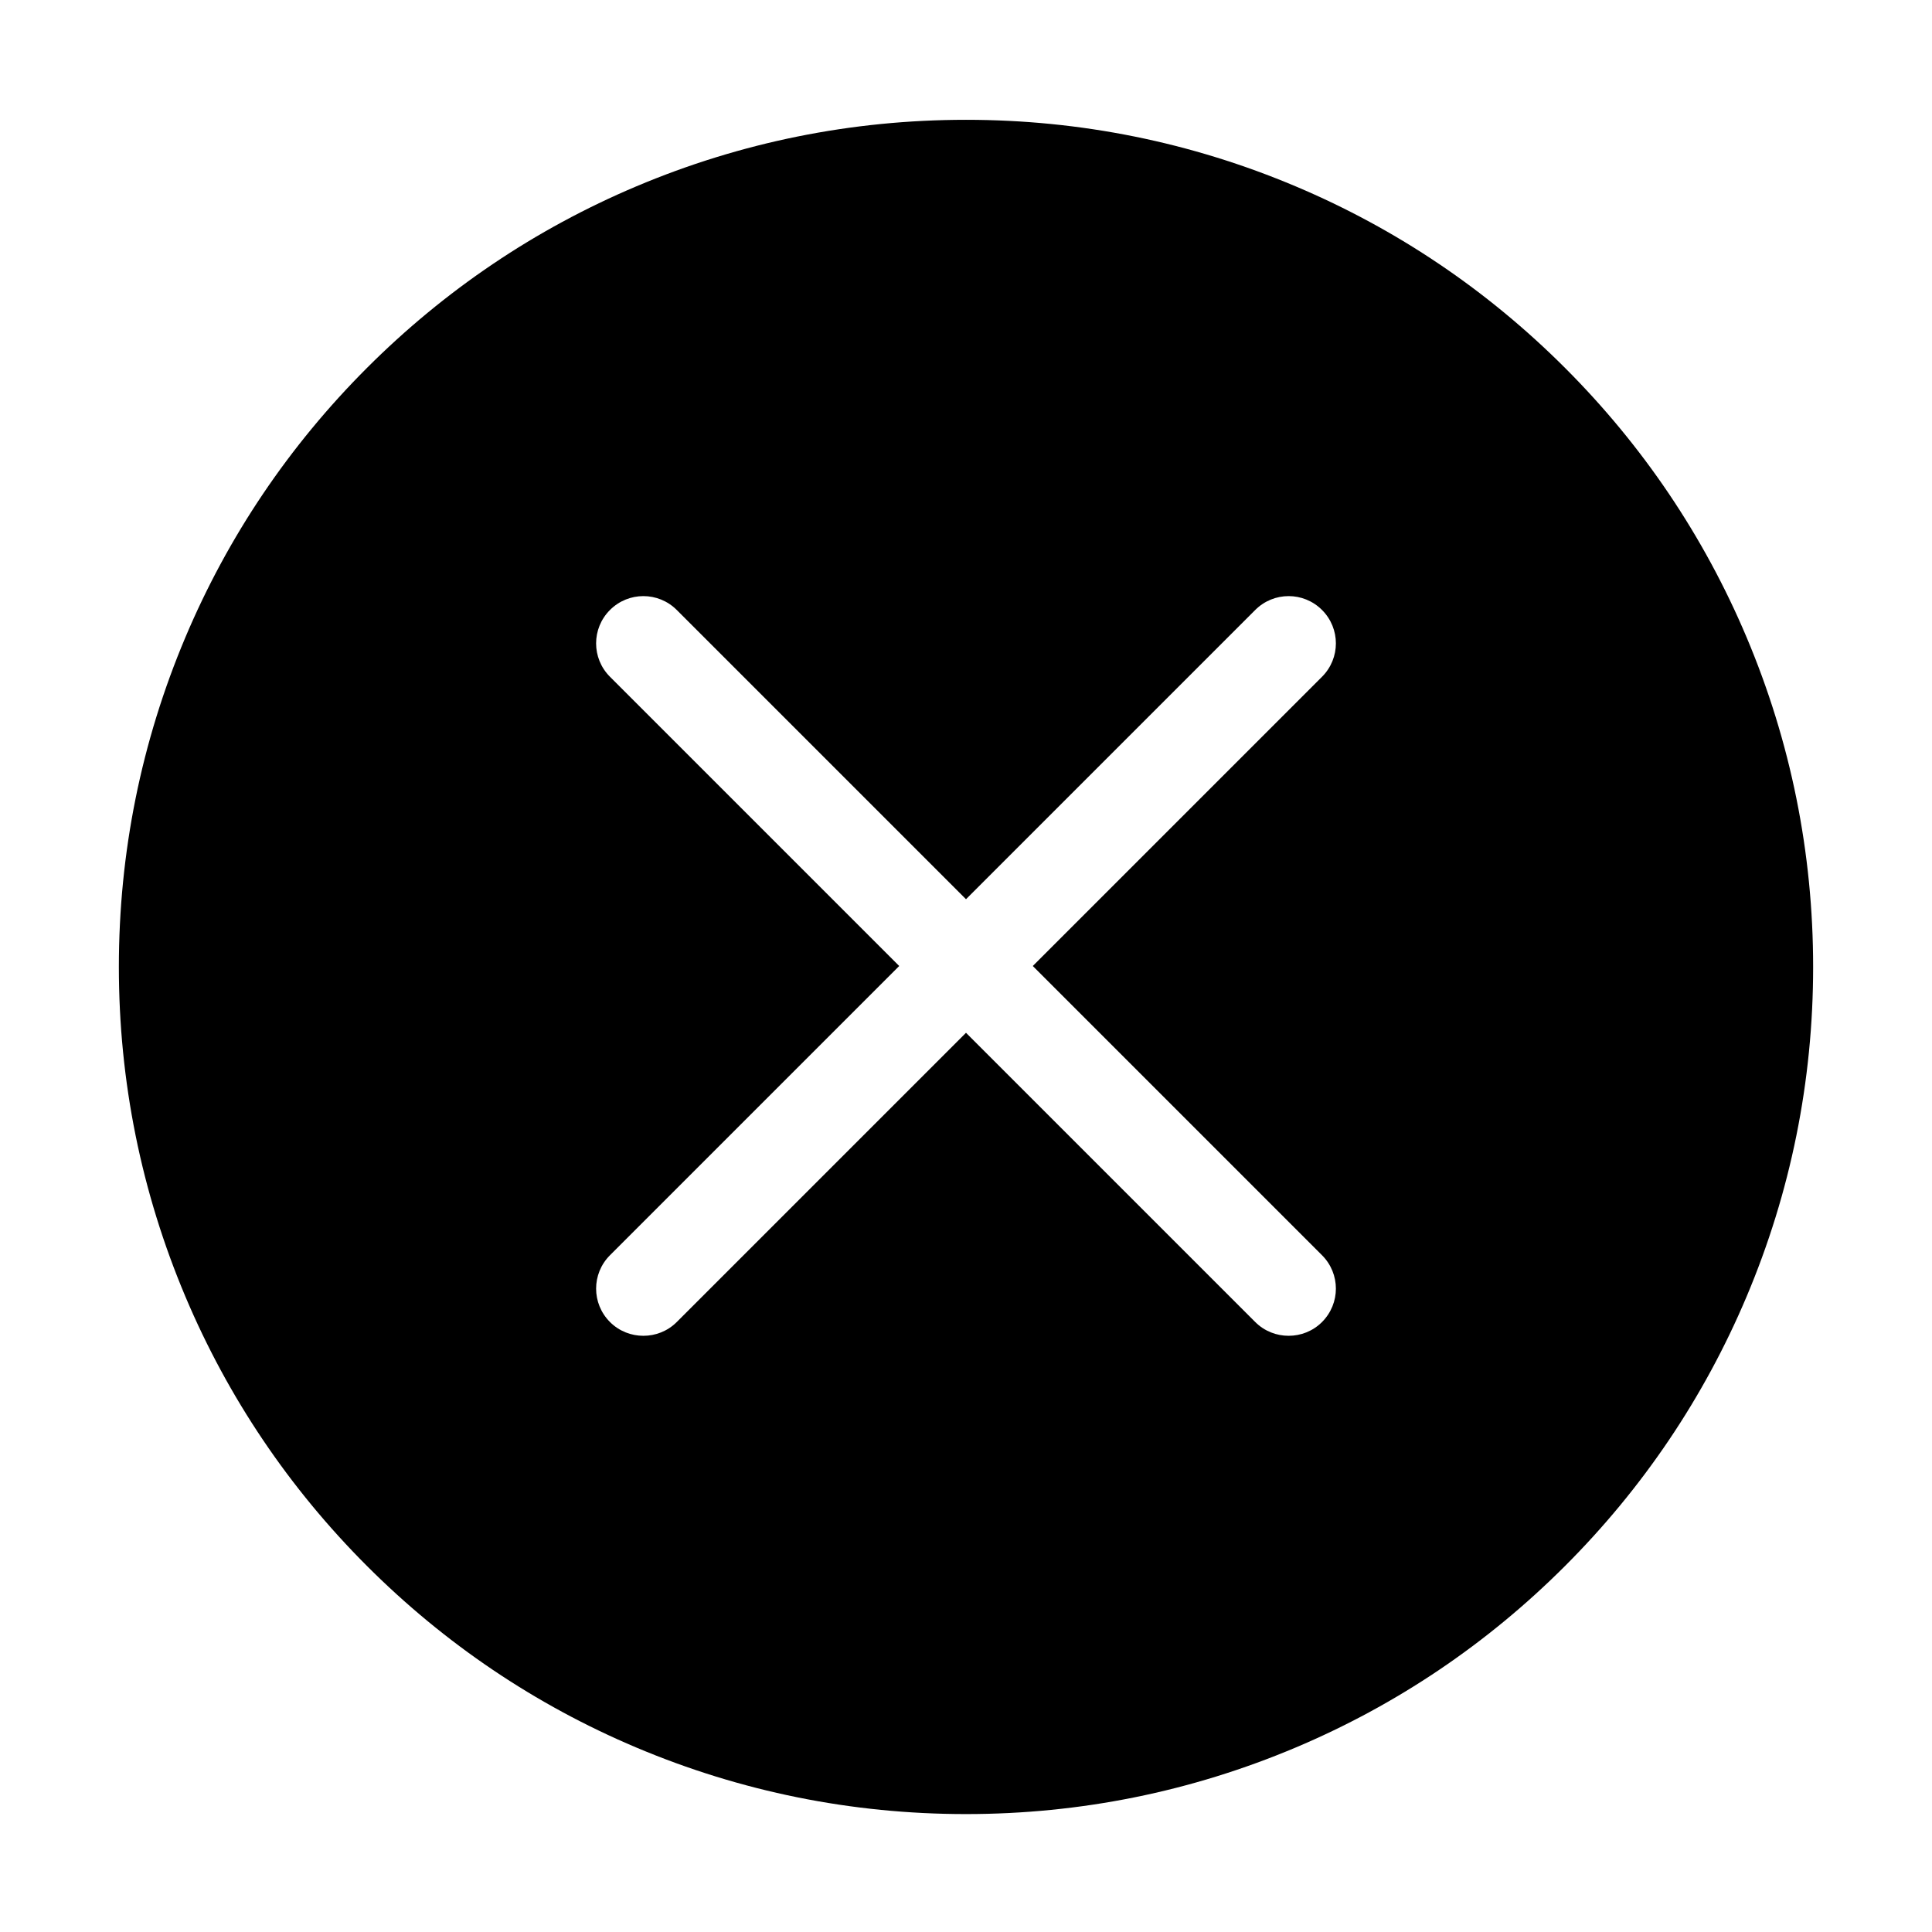 <svg viewBox="0 0 1024 1024" version="1.1" xmlns="http://www.w3.org/2000/svg">
  <path 
  d="M925.7 337.7c-22.6-53.5-55-101.5-96.2-142.7s-89.2-73.6-142.7-96.2C631.4 75.4 572.6 63.5 512 63.5S392.6 75.4 337.2 98.8c-53.5 22.6-101.5 55-142.7 96.2-41.2 41.2-73.6 89.2-96.2 142.7C74.9 393.1 63 451.9 63 512.5c0 60.6 11.9 119.4 35.3 174.8 22.6 53.5 55 101.5 96.2 142.7s89.2 73.6 142.7 96.2c55.4 23.4 114.2 35.3 174.8 35.3s119.4-11.9 174.8-35.3c53.5-22.6 101.5-55 142.7-96.2s73.6-89.2 96.2-142.7c23.4-55.4 35.3-114.2 35.3-174.8s-11.9-119.4-35.3-174.8z m-225 327.6c9.8 9.8 9.8 25.6 0 35.4-4.9 4.9-11.3 7.3-17.7 7.3s-12.8-2.4-17.7-7.3L512 547.4 358.7 700.7c-4.9 4.9-11.3 7.3-17.7 7.3s-12.8-2.4-17.7-7.3c-9.8-9.8-9.8-25.6 0-35.4L476.6 512 323.3 358.7c-9.8-9.8-9.8-25.6 0-35.4s25.6-9.8 35.4 0L512 476.6l153.3-153.3c9.8-9.8 25.6-9.8 35.4 0s9.8 25.6 0 35.4L547.4 512l153.3 153.3z" fill="currentColor"
  ></path>
</svg>